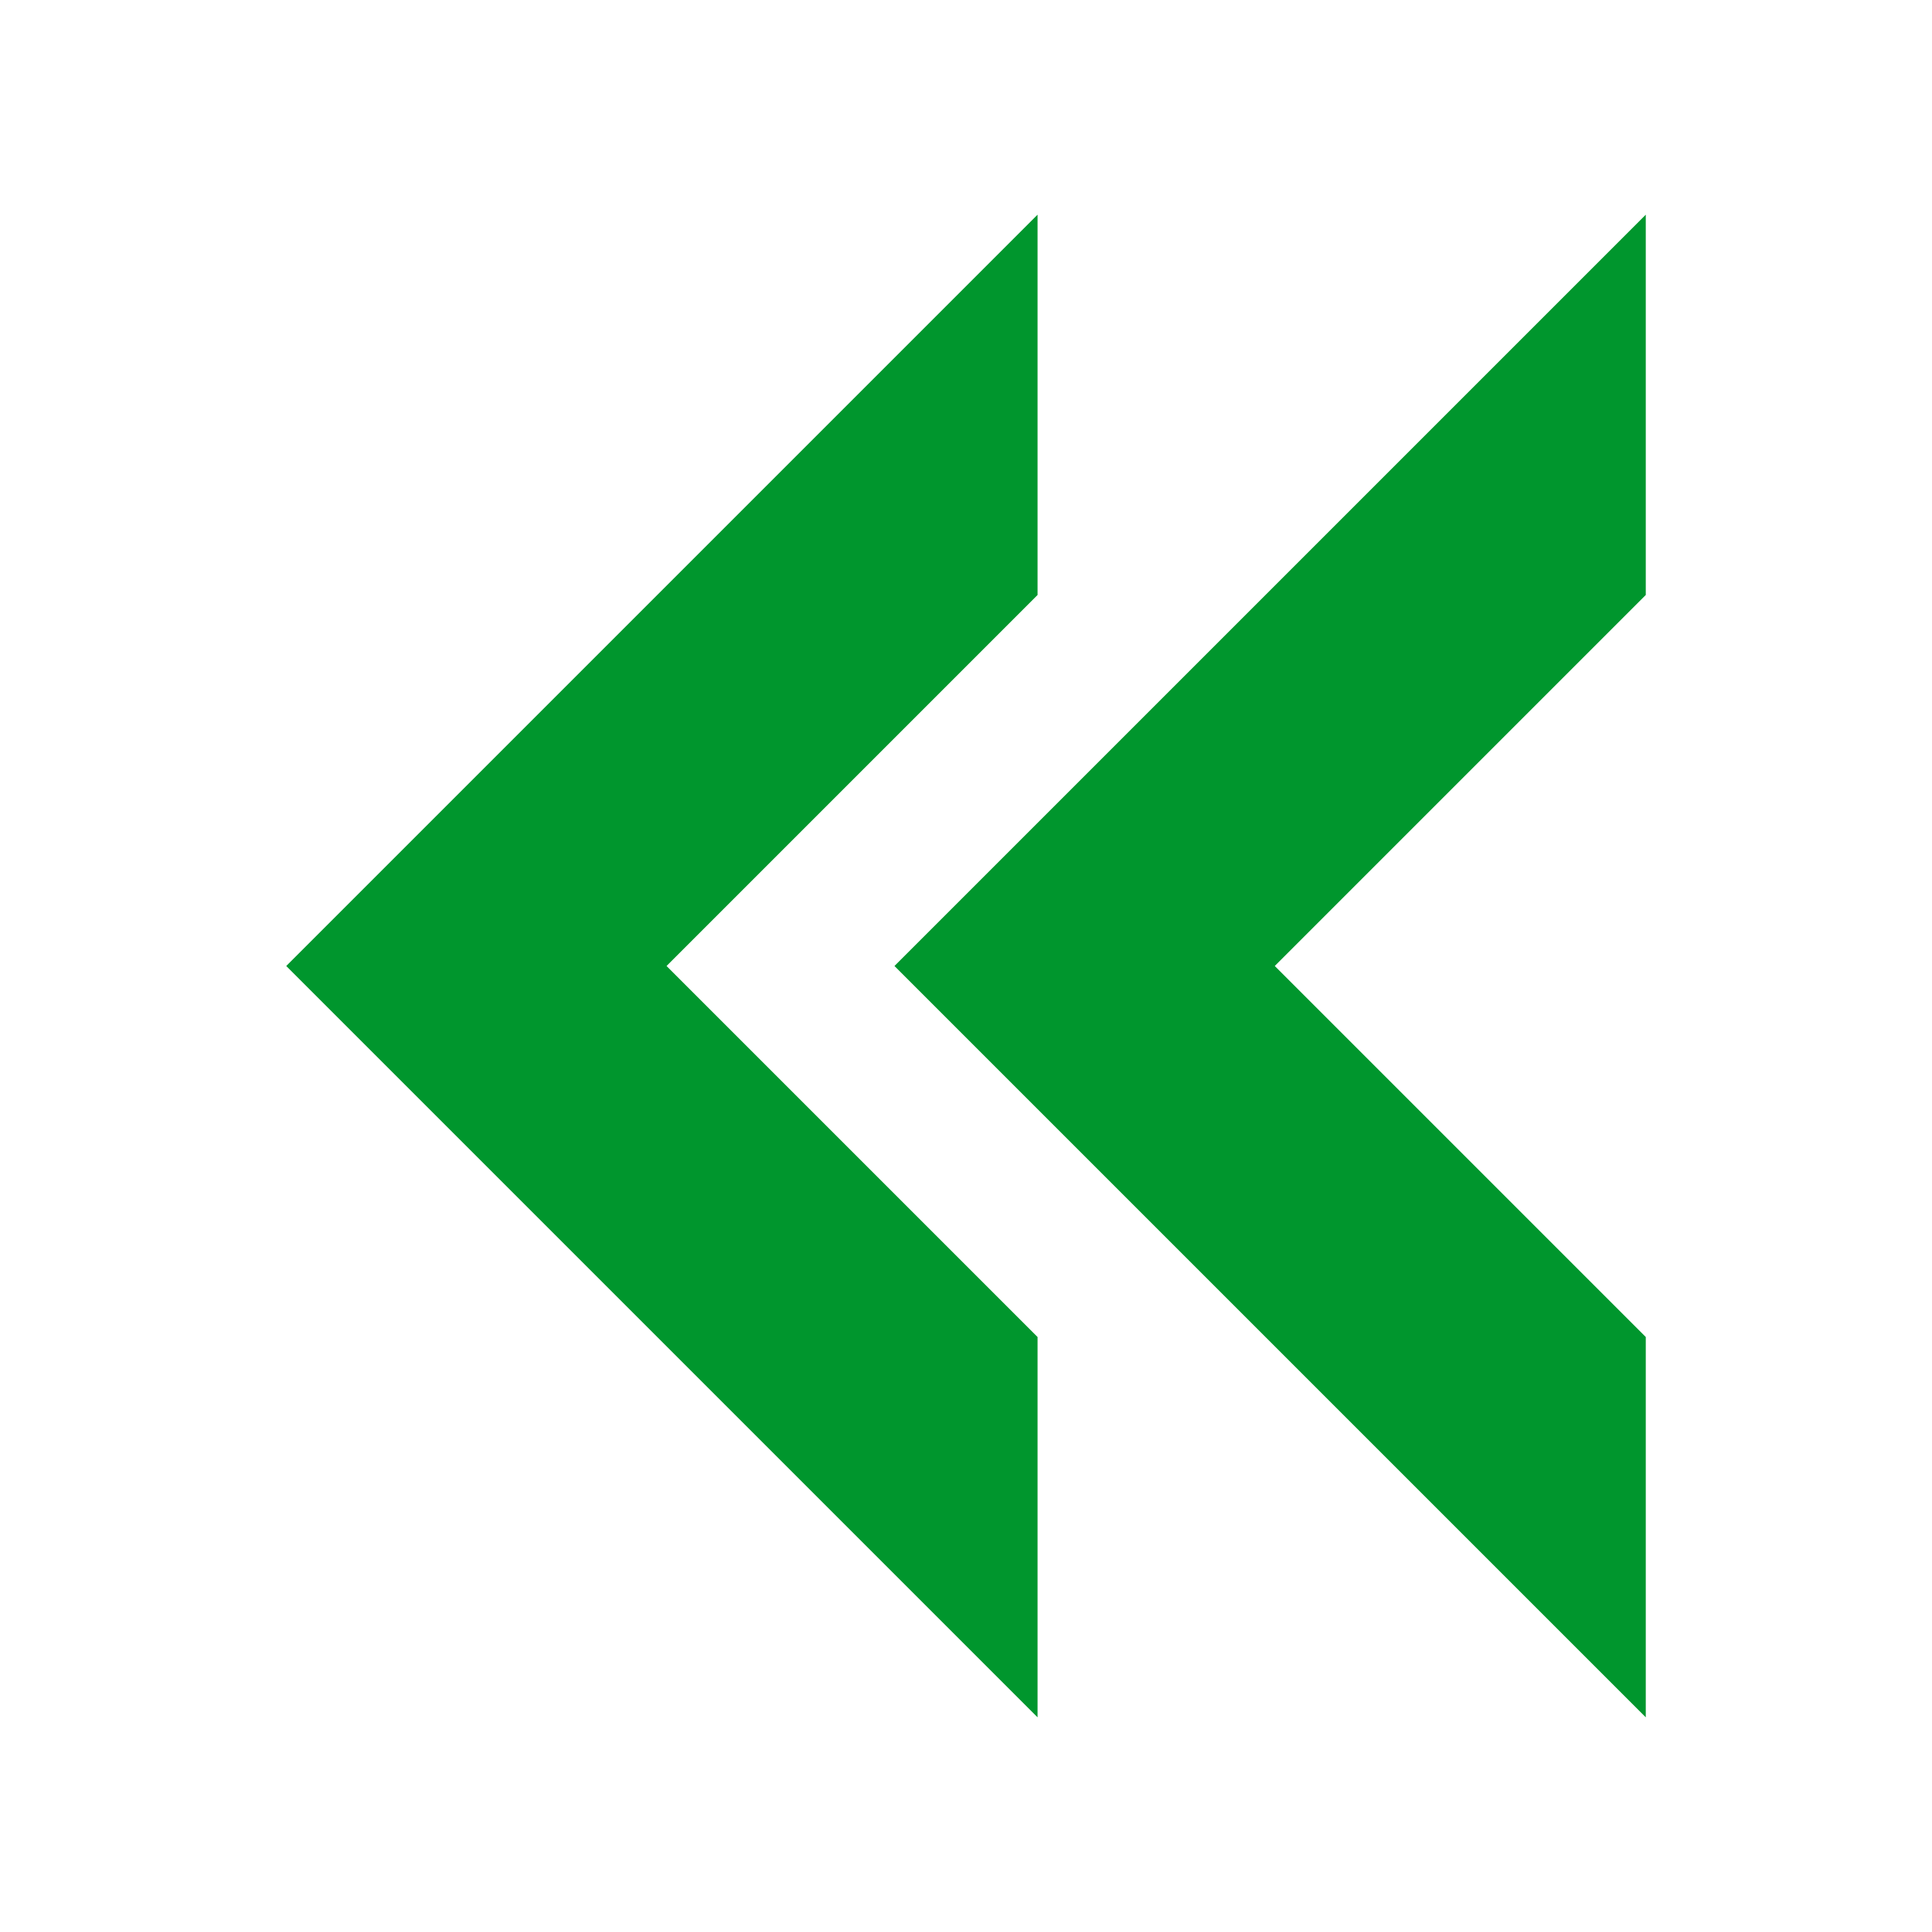 <svg xmlns="http://www.w3.org/2000/svg" viewBox="0 0 54 54"><path d="M46 6v10.63L35.63 27 46 37.37V48L25 27 46 6z" fill="#00962d"/><path d="M29 6v10.63L18.63 27 29 37.37V48L8 27 29 6z" fill="#00962d"/></svg>